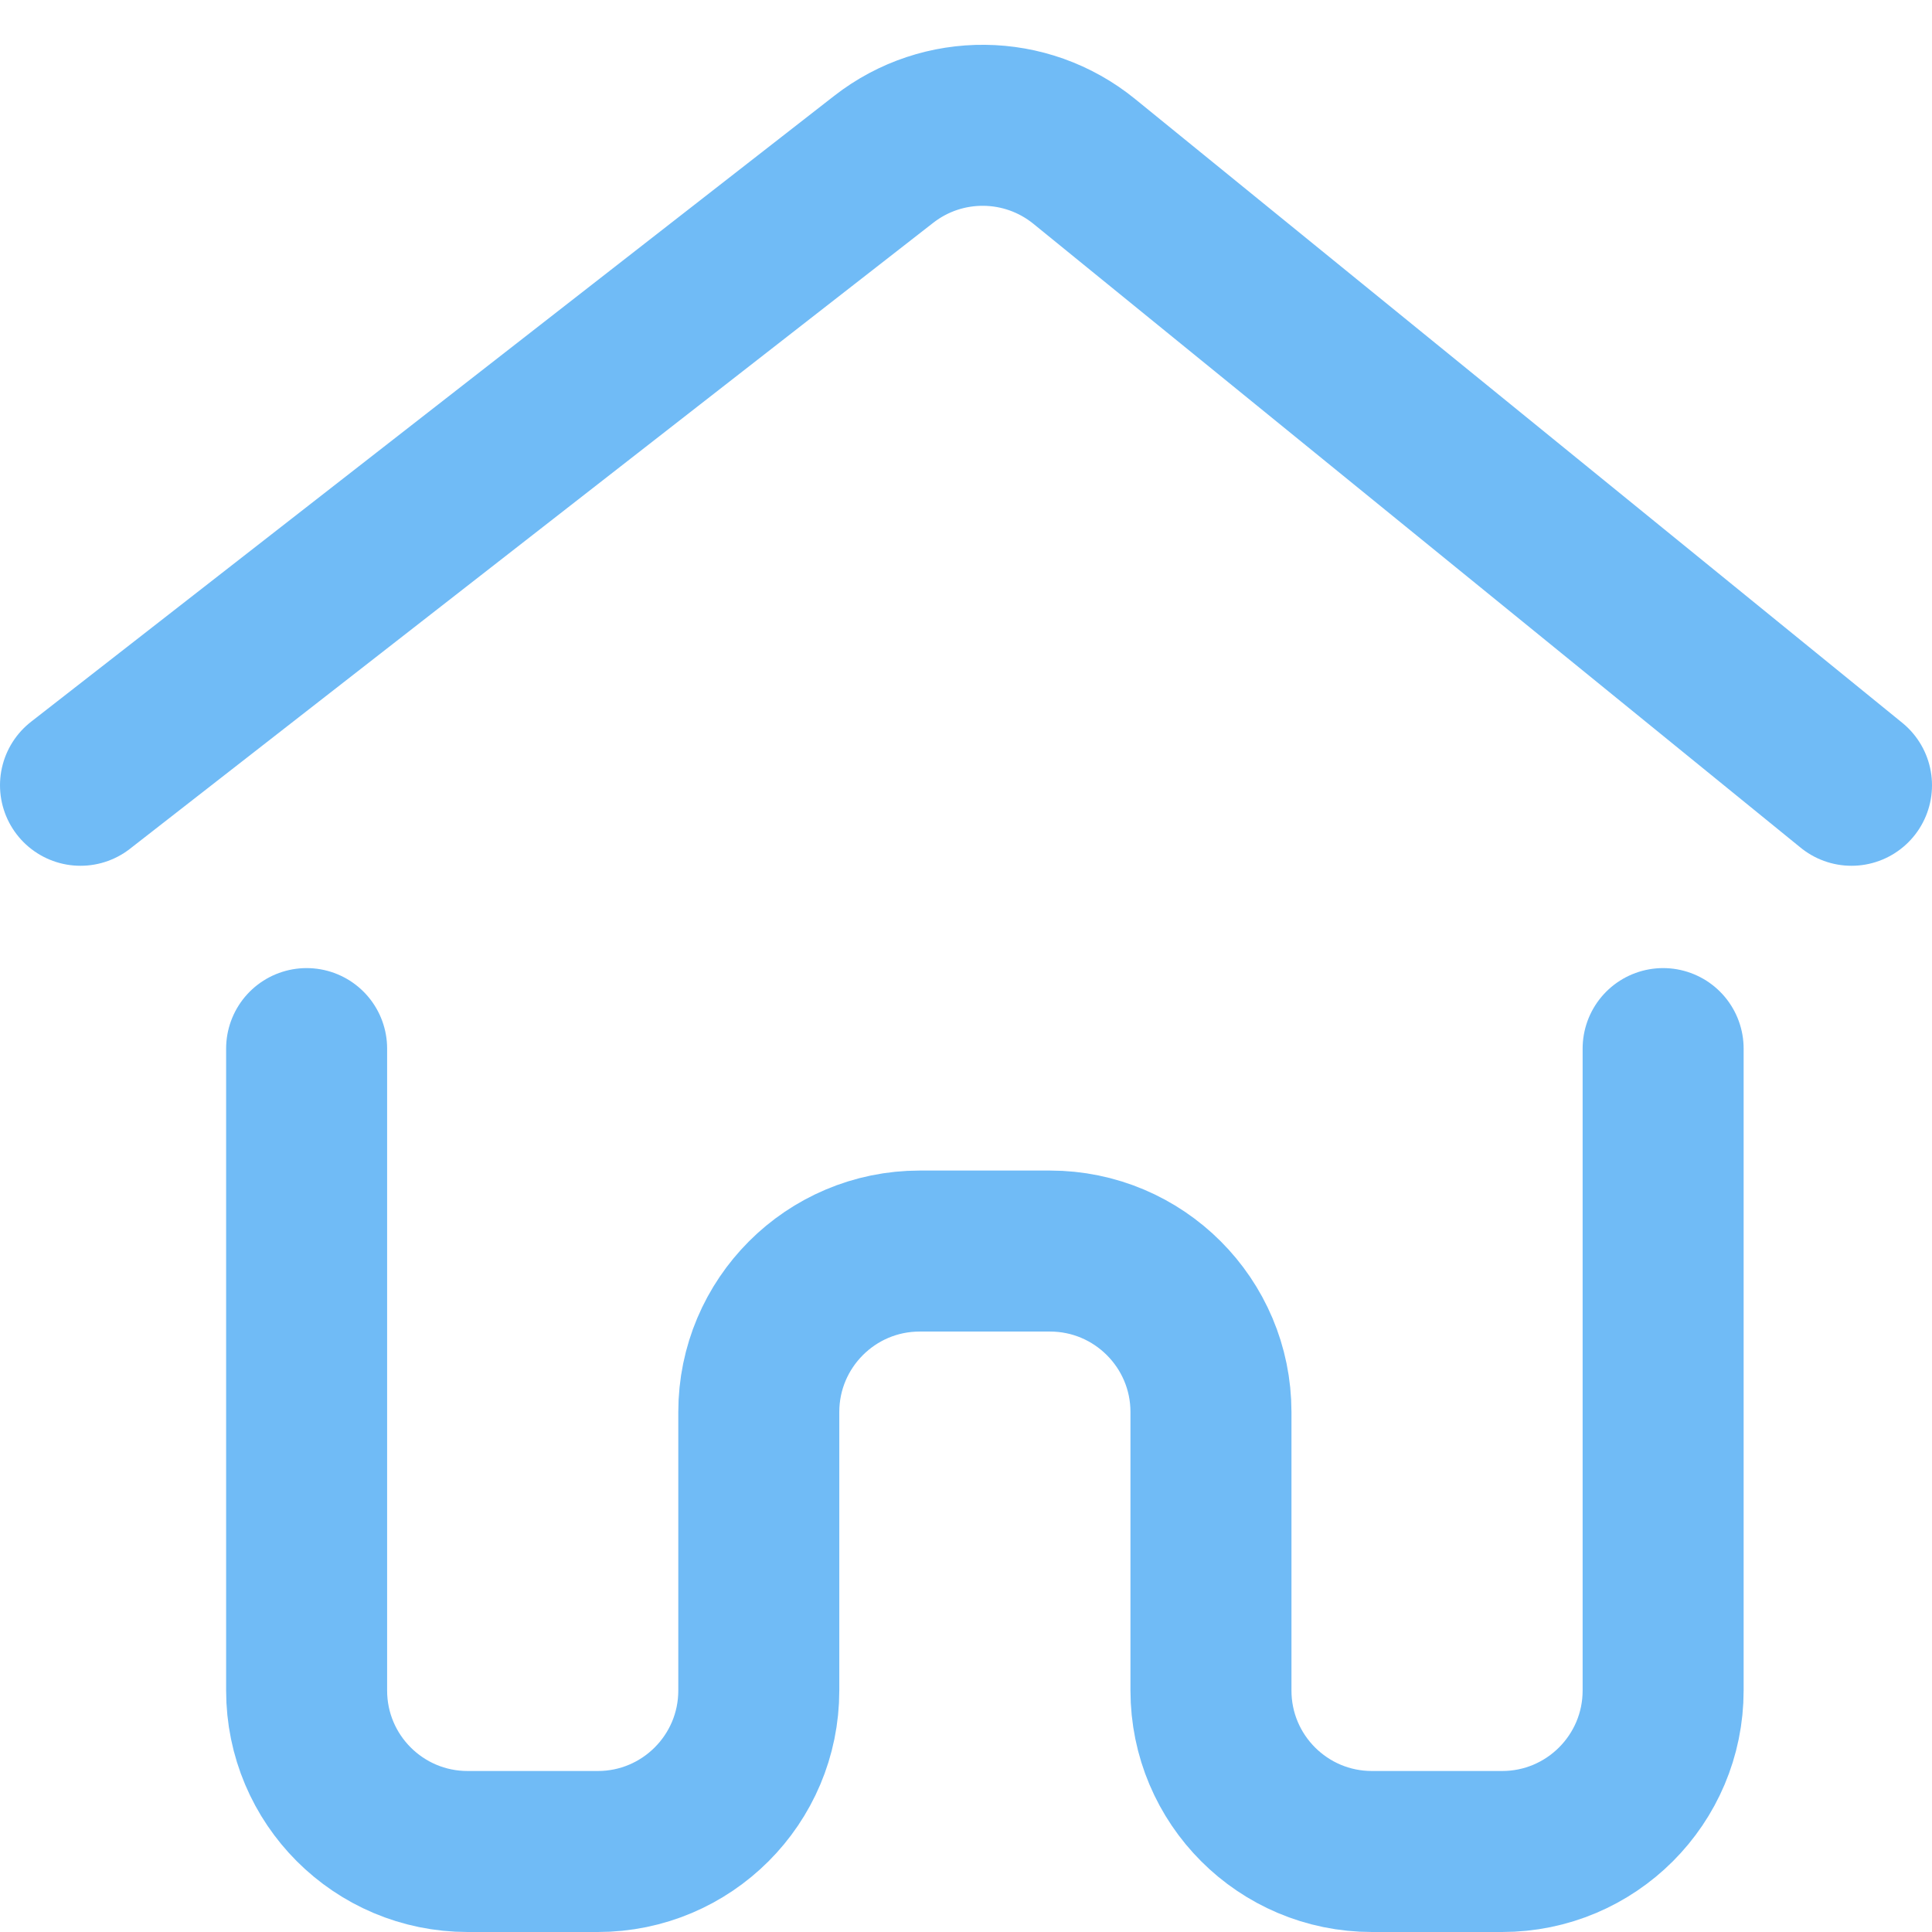 <svg width="24" height="24" viewBox="0 0 24 24" fill="none" xmlns="http://www.w3.org/2000/svg">
<path d="M1 9.755L10.978 1.979C11.713 1.406 12.746 1.417 13.469 2.005L23 9.755M3.809 13.026V21C3.809 22.105 4.704 23 5.809 23H7.426C8.53 23 9.426 22.105 9.426 21V17.541C9.426 16.437 10.321 15.541 11.425 15.541H13.043C14.147 15.541 15.043 16.437 15.043 17.541V21C15.043 22.105 15.938 23 17.043 23H18.66C19.764 23 20.66 22.105 20.66 21V13.026" stroke="#70BBF6" stroke-width="2" stroke-linecap="round" stroke-linejoin="round"/>
</svg>
